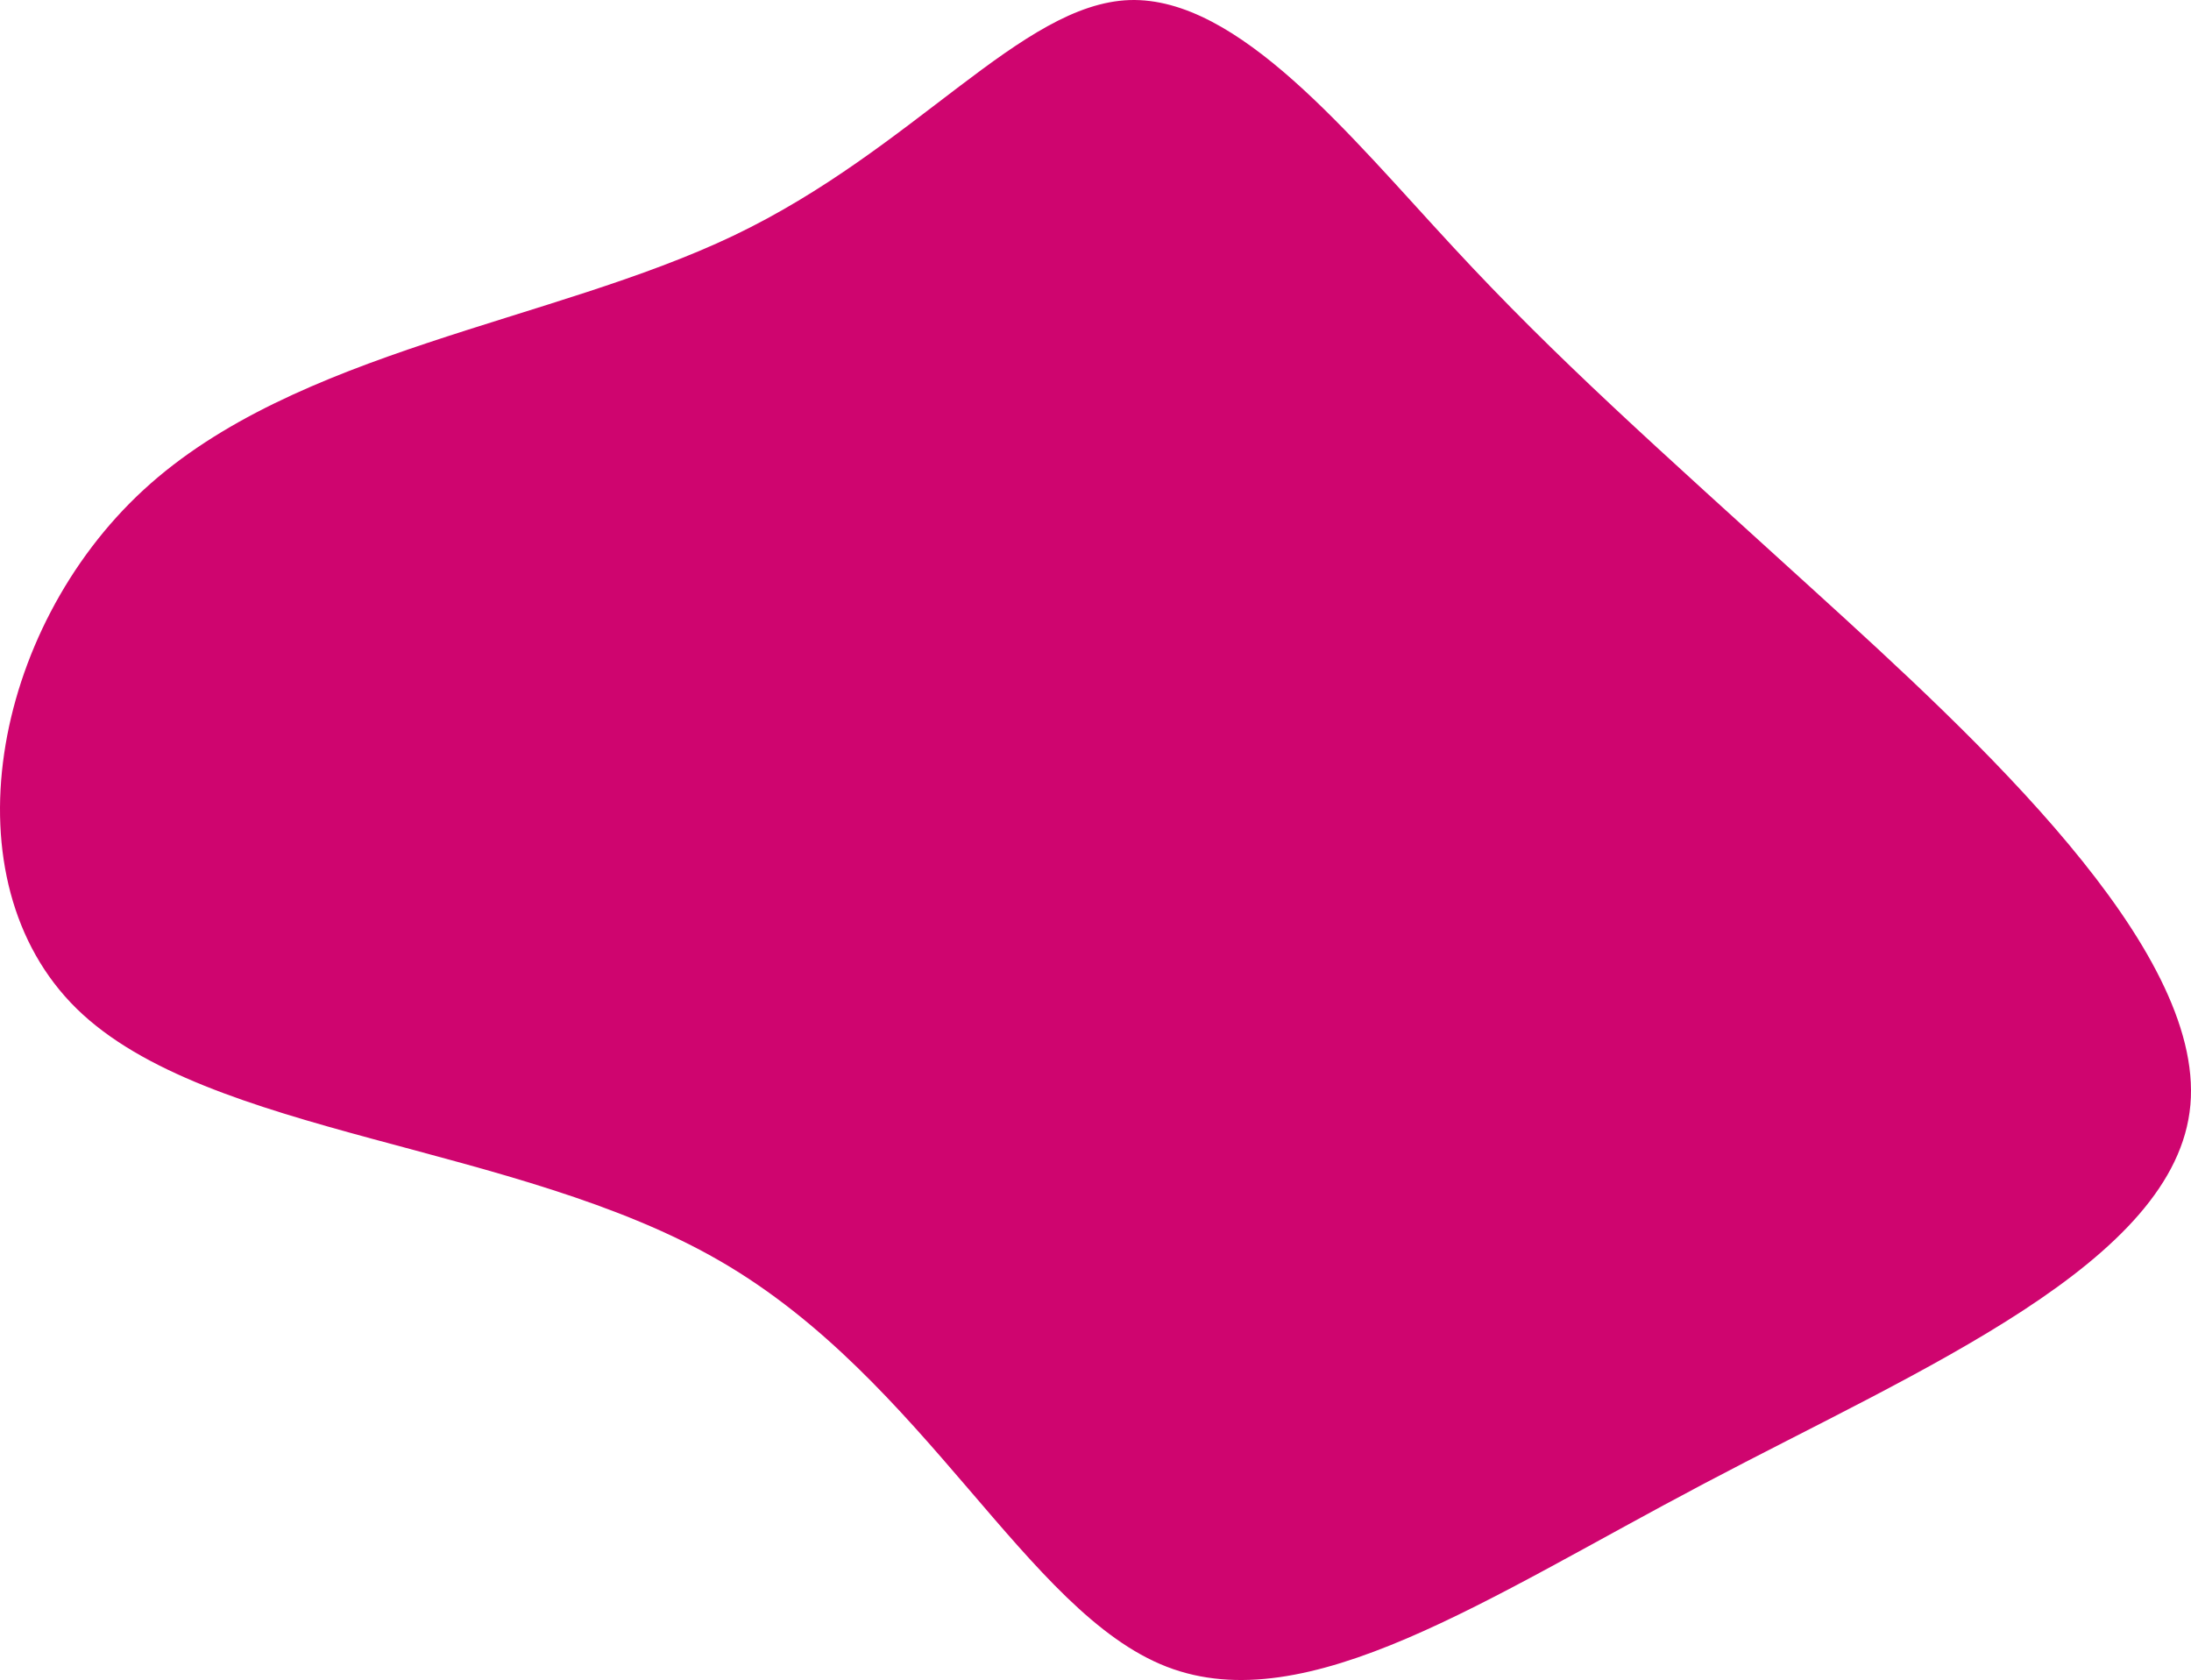 <?xml version="1.0" encoding="UTF-8" standalone="no"?>
<svg
   id="visual"
   viewBox="0 0 599.043 459.352"
   width="599.043"
   height="459.352"
   version="1.1"
   sodipodi:docname="blob1.svg"
   inkscape:version="1.1.1 (3bf5ae0d25, 2021-09-20)"
   xmlns:inkscape="http://www.inkscape.org/namespaces/inkscape"
   xmlns:sodipodi="http://sodipodi.sourceforge.net/DTD/sodipodi-0.dtd"
   xmlns="http://www.w3.org/2000/svg"
   xmlns:svg="http://www.w3.org/2000/svg">
  <defs
     id="defs11" />
  <sodipodi:namedview
     id="namedview9"
     pagecolor="#505050"
     bordercolor="#eeeeee"
     borderopacity="1"
     inkscape:pageshadow="0"
     inkscape:pageopacity="0"
     inkscape:pagecheckerboard="0"
     showgrid="false"
     inkscape:zoom="1.1983333"
     inkscape:cx="300.00001"
     inkscape:cy="229.90265"
     inkscape:window-width="1920"
     inkscape:window-height="991"
     inkscape:window-x="-9"
     inkscape:window-y="-9"
     inkscape:window-maximized="1"
     inkscape:current-layer="visual"
     fit-margin-top="0"
     fit-margin-left="0"
     fit-margin-right="0"
     fit-margin-bottom="0" />
  <g
     transform="translate(308.177,200.216)"
     id="g6"
     style="fill:#cf056f;fill-opacity:1">
    <path
       d="m 89.1,-132.7 c 28.4,30.7 54.8,54 99,94.2 44.3,40.3 106.4,97.3 102.6,140.4 -3.8,43 -73.5,72.1 -132.9,103.5 -59.4,31.3 -108.6,65 -147,50.1 -38.4,-14.9 -65.9,-78.3 -121.9,-110.8 -55.9,-32.5 -140.3,-34.1 -176.1,-69.1 -35.8,-35.1 -23.2,-103.7 18.3,-141.9 41.4,-38.1 111.7,-45.8 161.3,-69.5 49.6,-23.7 78.6,-63.4 108.3,-64.4 29.7,-0.9 60,36.9 88.4,67.5"
       fill="#BB004B"
       id="path4"
       style="fill:#cf056f;fill-opacity:1" />
  </g>
</svg>
